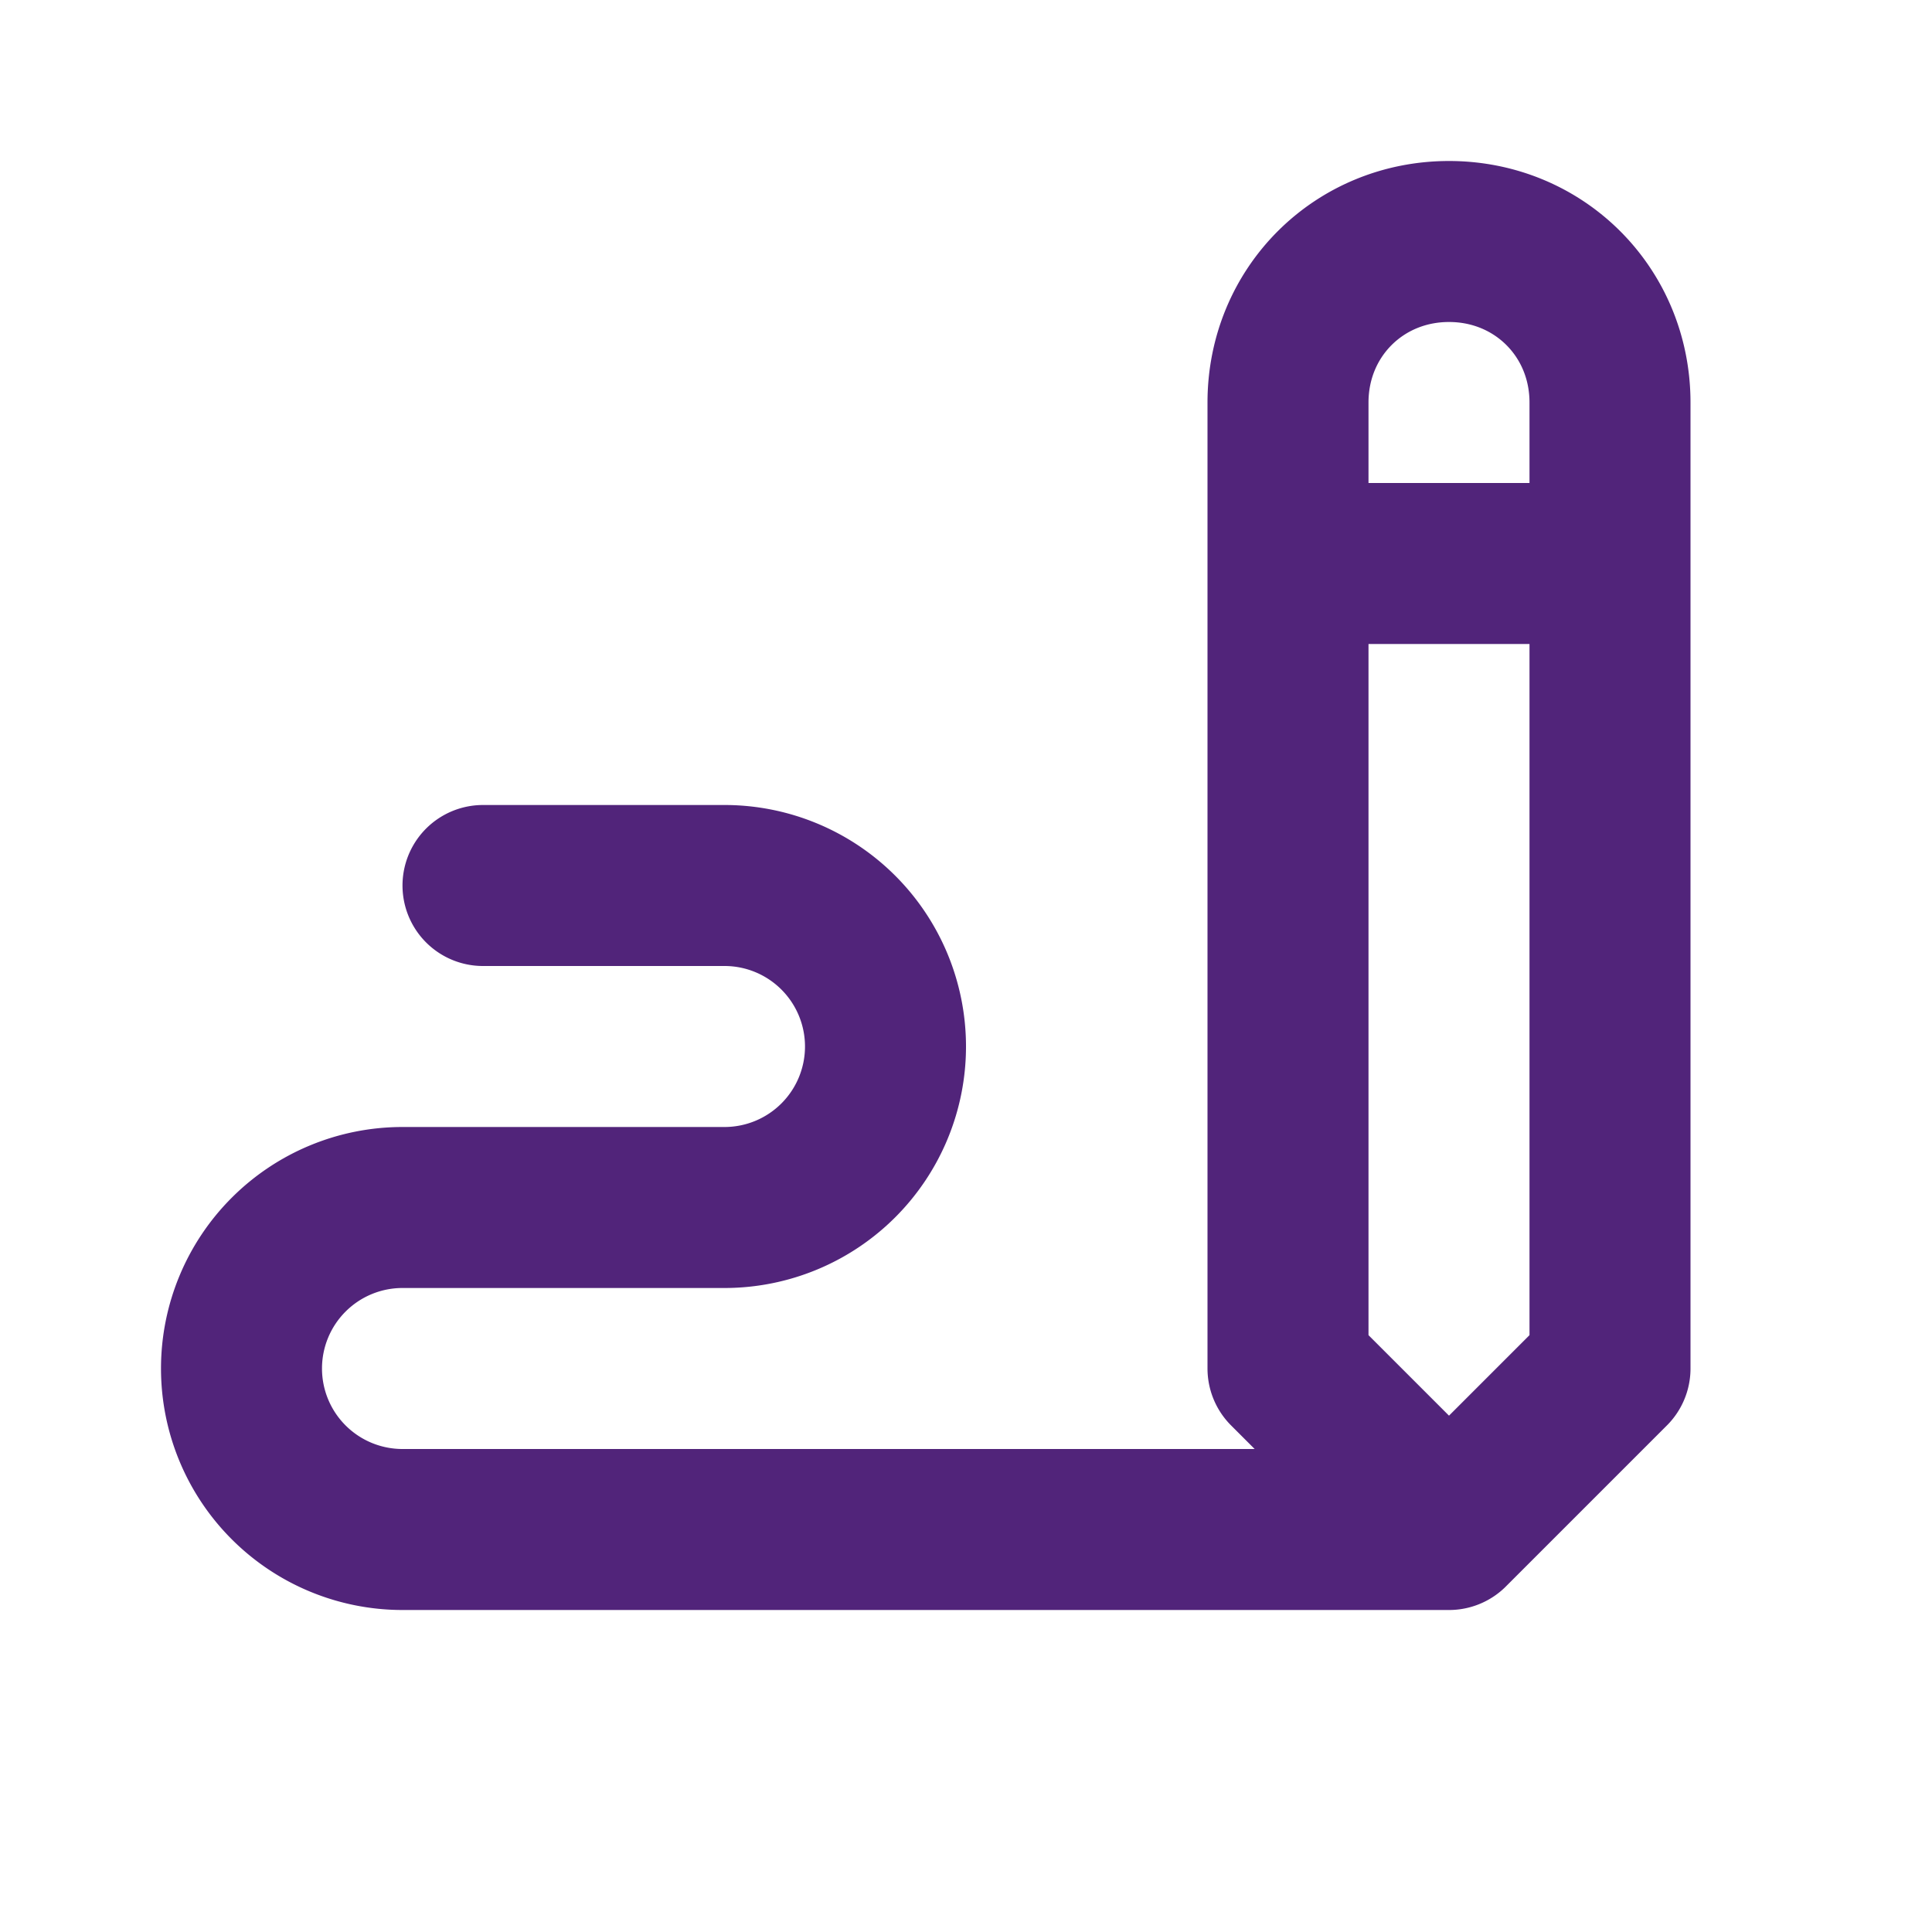 <svg xmlns="http://www.w3.org/2000/svg" width="2em" height="2em" viewBox="0 0 24 24"><path fill="none" stroke="#51247A" stroke-linecap="round" stroke-linejoin="round" stroke-width="2" d="M20 17V5c0-1.121-.879-2-2-2s-2 .879-2 2v12l2 2zM16 7h4m-2 12H5a2 2 0 1 1 0-4h4a2 2 0 1 0 0-4H6"/></svg>